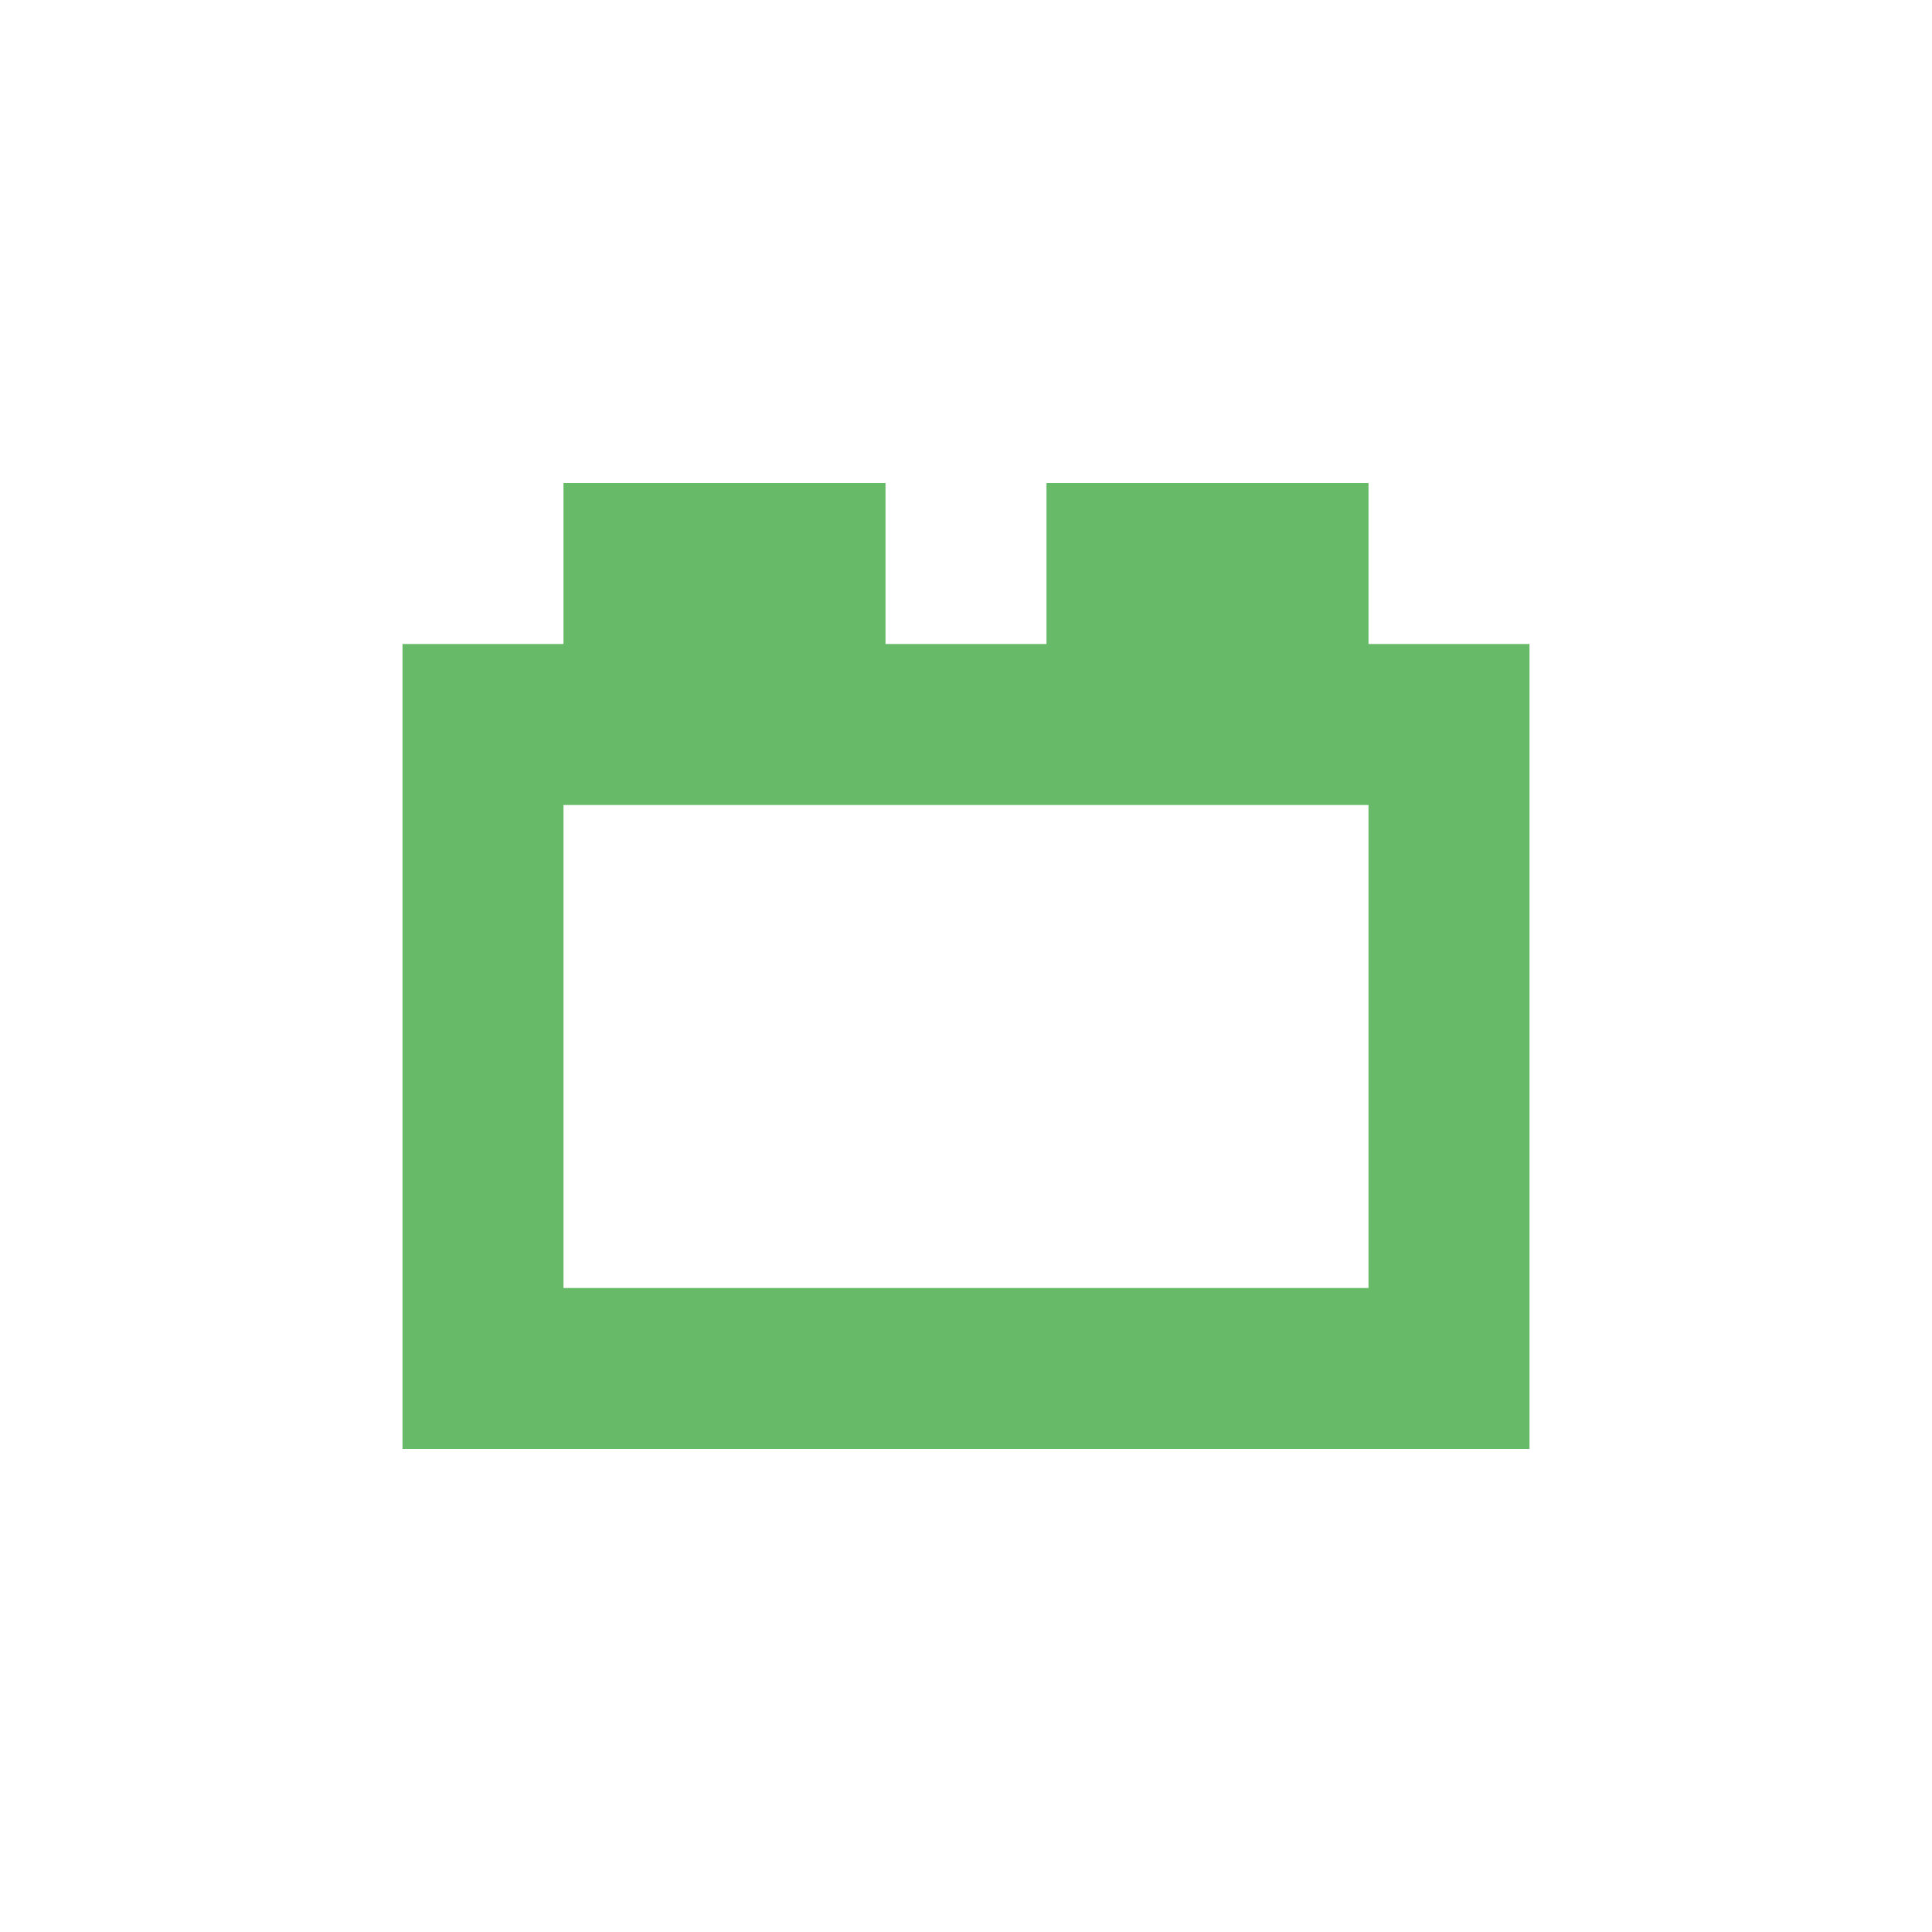 <?xml version="1.0" encoding="UTF-8" standalone="no"?>
<svg
   xmlns:dc="http://purl.org/dc/elements/1.1/"
   xmlns:cc="http://creativecommons.org/ns#"
   xmlns:rdf="http://www.w3.org/1999/02/22-rdf-syntax-ns#"
   xmlns:svg="http://www.w3.org/2000/svg"
   xmlns="http://www.w3.org/2000/svg"
   xmlns:xlink="http://www.w3.org/1999/xlink"
   xmlns:sodipodi="http://sodipodi.sourceforge.net/DTD/sodipodi-0.dtd"
   xmlns:inkscape="http://www.inkscape.org/namespaces/inkscape"
   inkscape:version="1.0 (4035a4fb49, 2020-05-01)"
   sodipodi:docname="pluginsrgb.svg"
   id="svg8"
   version="1.1"
   viewBox="0 0 24 24"
   height="24px"
   width="24px">
  <defs
     id="defs12">
    <linearGradient
       id="linearGradient843"
       inkscape:collect="always">
      <stop
         id="stop839"
         offset="0"
         style="stop-color:#ff00ff;stop-opacity:1;" />
      <stop
         id="stop841"
         offset="1"
         style="stop-color:#ff00ff;stop-opacity:0;" />
    </linearGradient>
    <linearGradient
       gradientUnits="userSpaceOnUse"
       y2="12"
       x2="19"
       y1="12"
       x1="5"
       id="linearGradient845"
       xlink:href="#linearGradient843"
       inkscape:collect="always" />
  </defs>
  <sodipodi:namedview
     inkscape:current-layer="svg8"
     inkscape:window-maximized="1"
     inkscape:window-y="32"
     inkscape:window-x="0"
     inkscape:cy="14.500383"
     inkscape:cx="10.875204"
     inkscape:zoom="24.719275"
     showgrid="false"
     id="namedview10"
     inkscape:window-height="1048"
     inkscape:window-width="1920"
     inkscape:pageshadow="2"
     inkscape:pageopacity="0"
     guidetolerance="10"
     gridtolerance="10"
     objecttolerance="10"
     borderopacity="1"
     bordercolor="#666666"
     pagecolor="#ffffff" />
  <g
     style="fill:#66ba68;fill-opacity:1"
     id="surface1">
    <defs
       style="fill-opacity:1;fill:url(#linearGradient845)"
       id="defs3">
      <style
         style="fill-opacity:1;fill:url(#linearGradient845)"
         type="text/css"
         id="current-color-scheme">
   .ColorScheme-Text { color:#eeeeee; } .ColorScheme-Highlight { color:#424242; }
  </style>
    </defs>
    <path
       id="path5"
       d="M 7 6 L 7 8 L 5 8 L 5 18 L 19 18 L 19 8 L 17 8 L 17 6 L 13 6 L 13 8 L 11 8 L 11 6 Z M 7 10 L 17 10 L 17 16 L 7 16 Z M 7 10 "
       class="ColorScheme-Text"
       style="fill:#66ba68;fill-opacity:1" />
  </g>
</svg>
